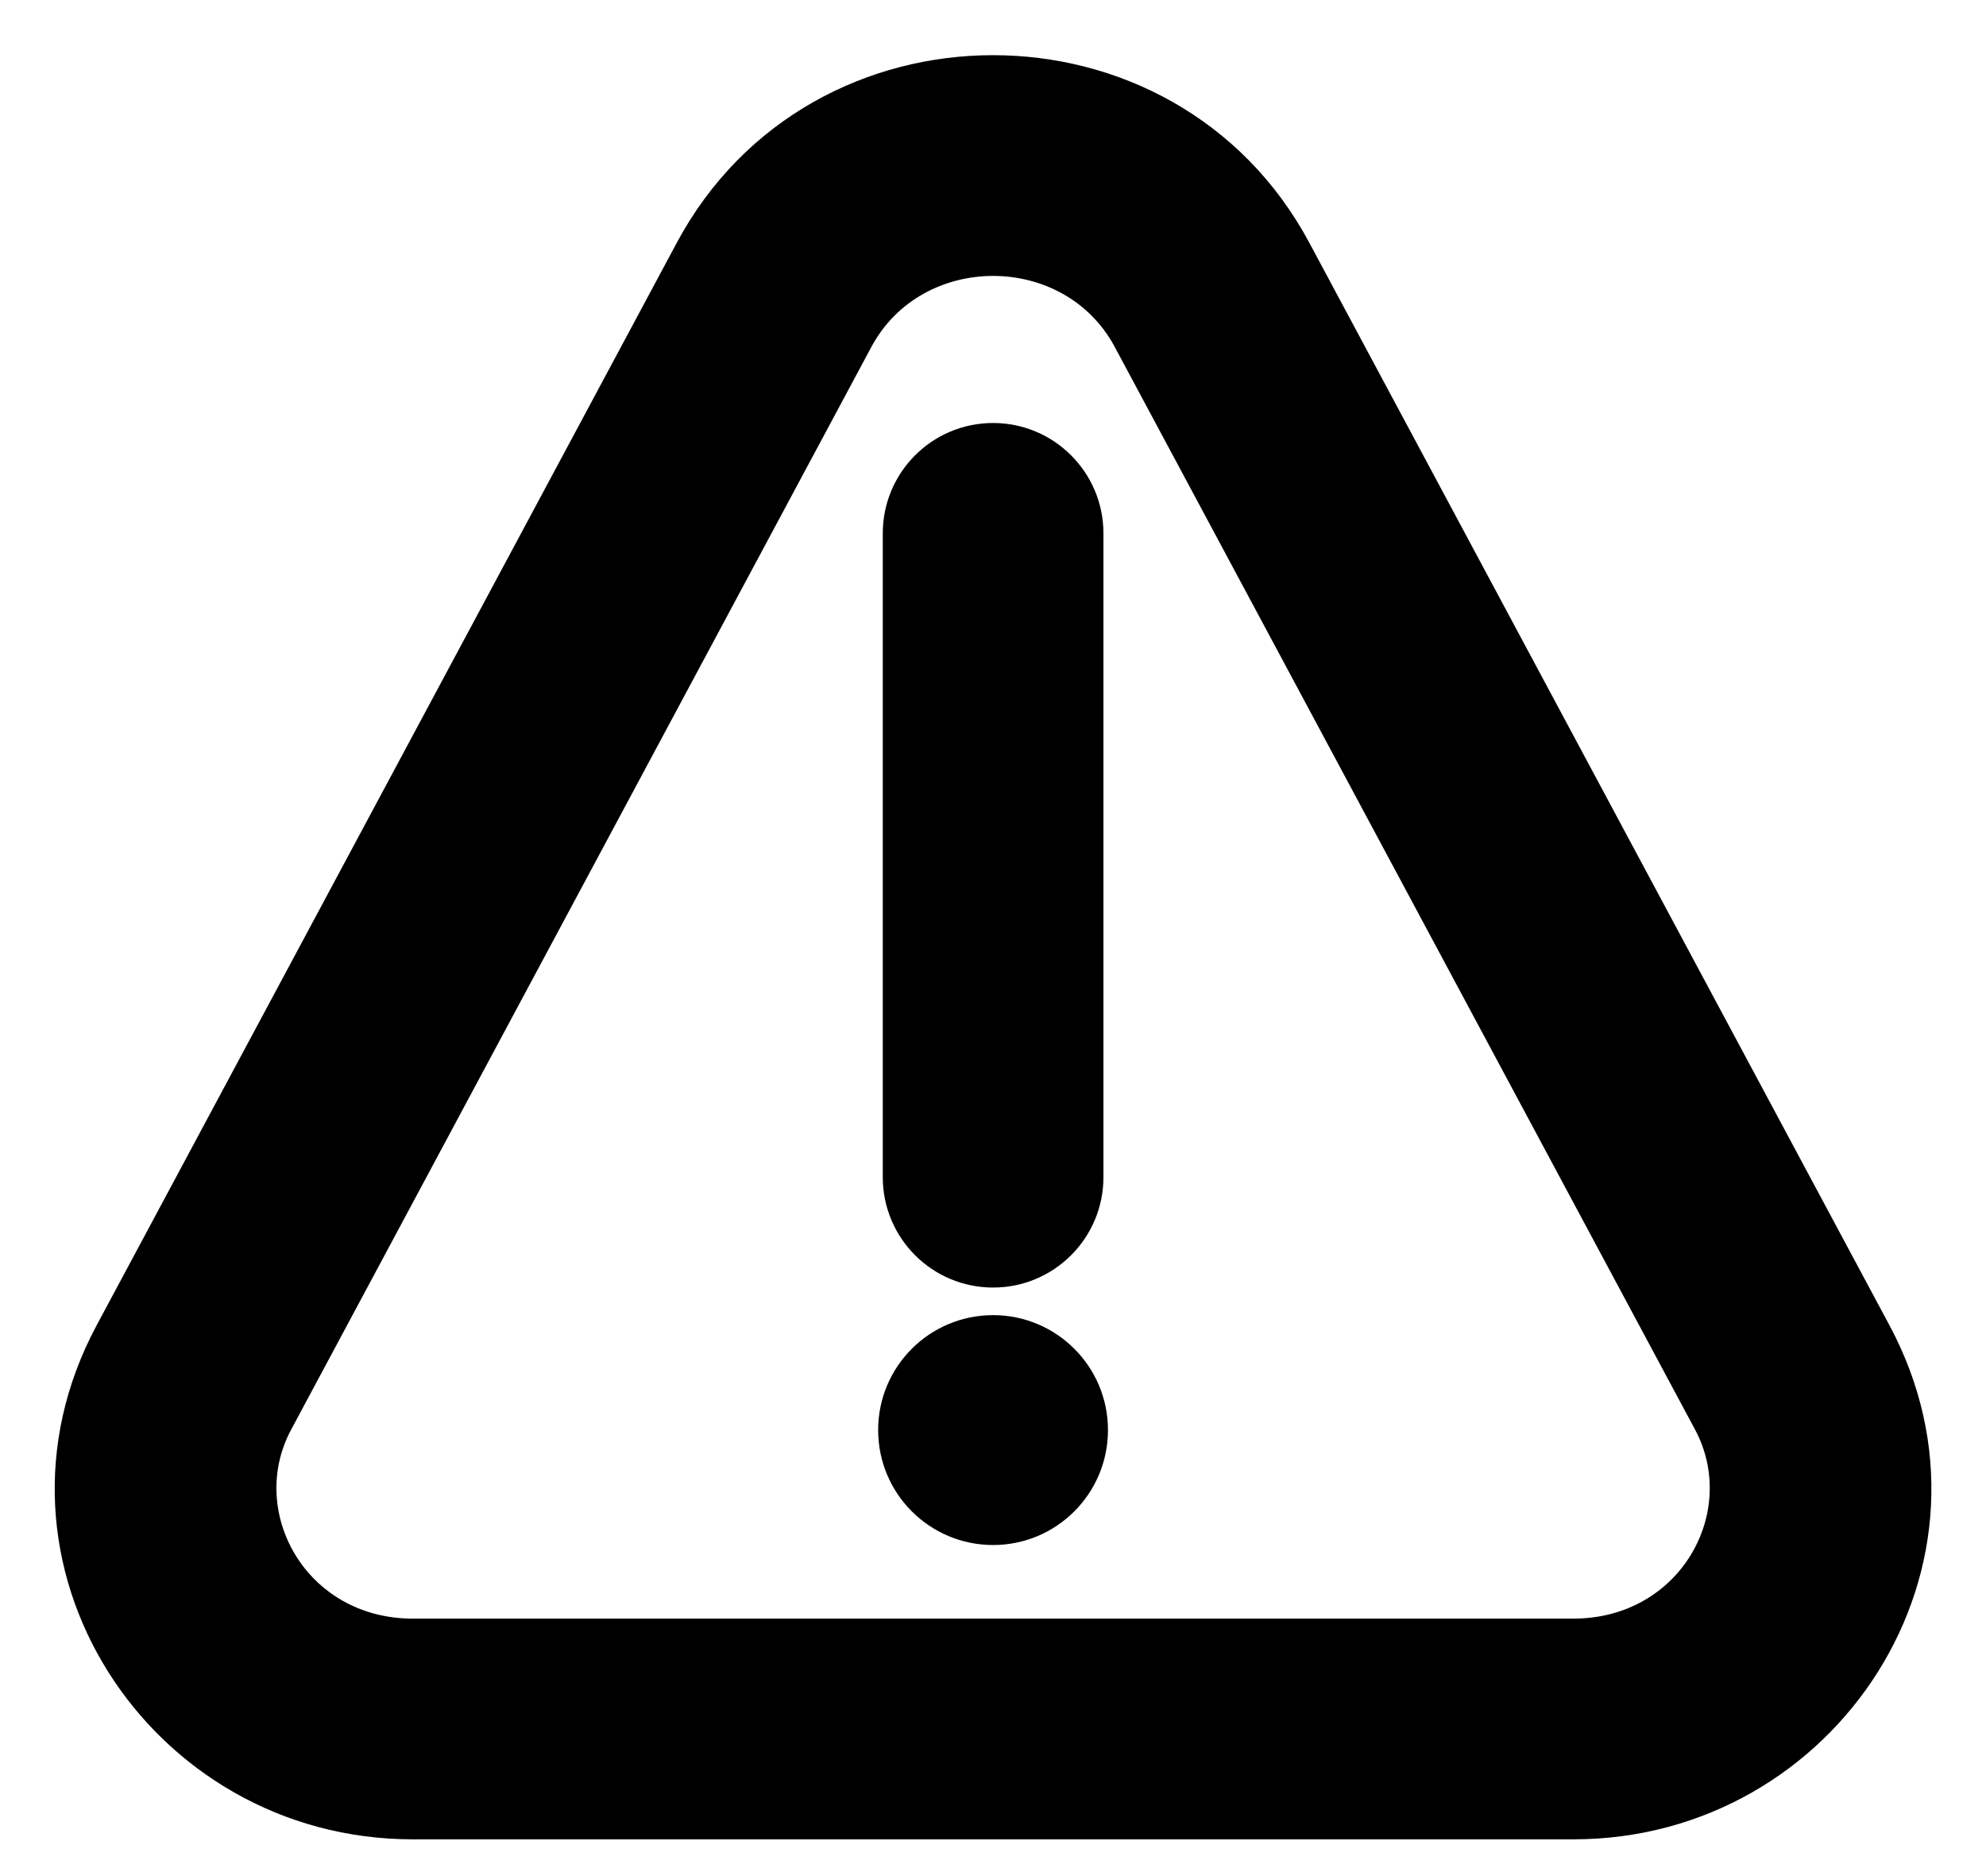 <svg width="18" height="17" viewBox="0 0 18 17" fill="none" xmlns="http://www.w3.org/2000/svg">
<path fill-rule="evenodd" clip-rule="evenodd" d="M7.898 3.143C8.358 2.286 9.644 2.286 10.103 3.143L15.363 12.954C15.761 13.697 15.231 14.667 14.26 14.667H3.741C2.771 14.667 2.24 13.697 2.639 12.954L7.898 3.143ZM11.866 2.198C10.652 -0.066 7.349 -0.066 6.135 2.198L0.876 12.009C-0.28 14.165 1.351 16.667 3.741 16.667H14.26C16.65 16.667 18.281 14.165 17.125 12.009L11.866 2.198ZM9.001 3.833C9.553 3.833 10.001 4.281 10.001 4.833V10.667C10.001 11.219 9.553 11.667 9.001 11.667C8.448 11.667 8.001 11.219 8.001 10.667L8.001 4.833C8.001 4.281 8.448 3.833 9.001 3.833ZM9.001 14C8.425 14 7.959 13.534 7.959 12.958C7.959 12.383 8.425 11.917 9.001 11.917C9.576 11.917 10.042 12.383 10.042 12.958C10.042 13.534 9.576 14 9.001 14Z" fill="black"/>
</svg>
